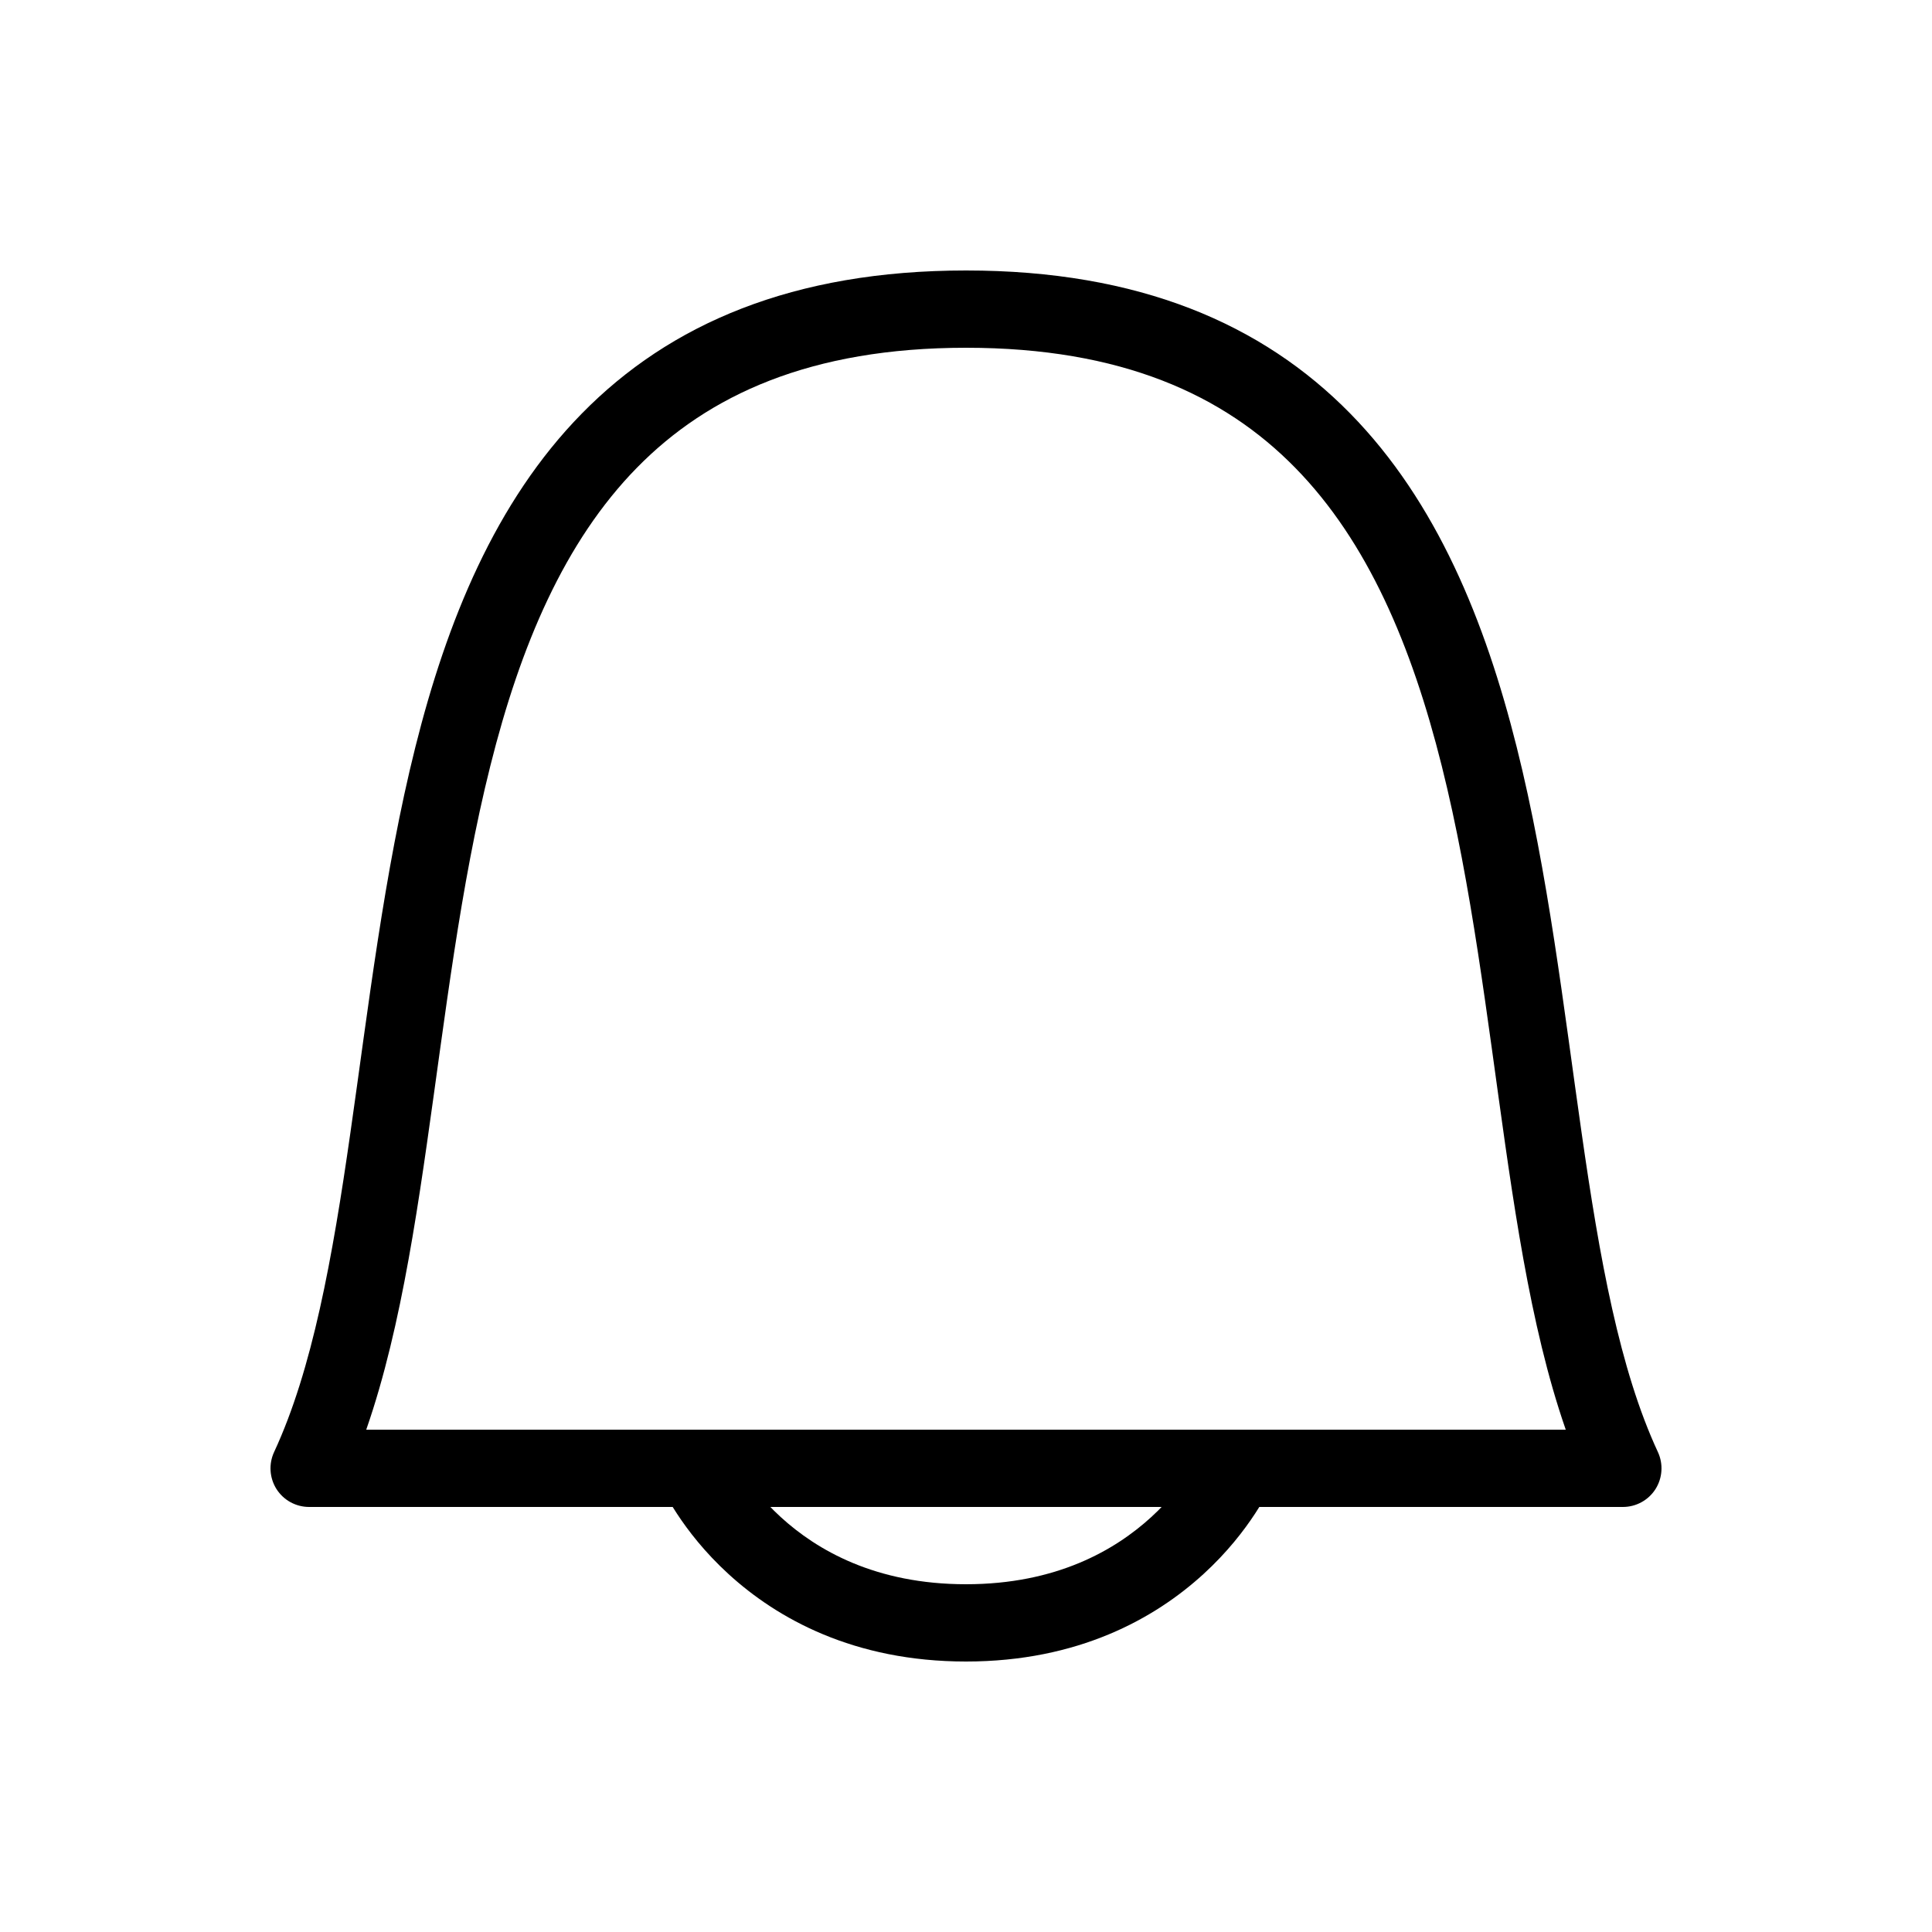 <svg width="25" height="25" viewBox="0 0 25 25" fill="none" xmlns="http://www.w3.org/2000/svg">
<path d="M4 19L3.547 18.789C3.475 18.944 3.487 19.125 3.578 19.269C3.67 19.413 3.829 19.5 4 19.5V19ZM21 19V19.5C21.171 19.5 21.33 19.413 21.422 19.269C21.513 19.125 21.525 18.944 21.453 18.789L21 19ZM4.453 19.211C5.02 17.993 5.293 16.414 5.524 14.801C5.76 13.16 5.954 11.467 6.345 9.91C6.734 8.355 7.304 7.009 8.242 6.052C9.164 5.112 10.489 4.5 12.501 4.5V3.5C10.262 3.5 8.665 4.192 7.528 5.352C6.408 6.494 5.782 8.042 5.375 9.666C4.968 11.289 4.764 13.06 4.534 14.659C4.301 16.287 4.042 17.724 3.547 18.789L4.453 19.211ZM12.501 4.5C14.513 4.5 15.838 5.112 16.759 6.052C17.698 7.009 18.267 8.355 18.656 9.91C19.046 11.467 19.241 13.16 19.476 14.801C19.707 16.414 19.98 17.993 20.547 19.211L21.453 18.789C20.958 17.724 20.699 16.288 20.466 14.659C20.236 13.06 20.033 11.289 19.626 9.667C19.219 8.042 18.593 6.494 17.473 5.352C16.336 4.192 14.739 3.5 12.501 3.5V4.5ZM21 18.5H4V19.5H21V18.5Z" fill="black"/>
<path d="M9 19C8.542 19.2 8.542 19.201 8.542 19.201C8.542 19.201 8.542 19.201 8.542 19.201C8.543 19.202 8.543 19.202 8.543 19.203C8.543 19.204 8.544 19.205 8.544 19.206C8.545 19.208 8.547 19.211 8.548 19.214C8.551 19.221 8.555 19.229 8.56 19.239C8.57 19.26 8.583 19.287 8.601 19.32C8.637 19.387 8.689 19.479 8.76 19.587C8.901 19.802 9.118 20.086 9.428 20.369C10.055 20.942 11.046 21.5 12.5 21.5V20.5C11.329 20.5 10.57 20.058 10.103 19.631C9.866 19.414 9.701 19.198 9.596 19.038C9.544 18.959 9.507 18.894 9.484 18.851C9.473 18.83 9.465 18.815 9.461 18.806C9.459 18.801 9.458 18.798 9.457 18.797C9.457 18.797 9.457 18.797 9.457 18.797C9.457 18.797 9.457 18.798 9.457 18.798C9.457 18.798 9.458 18.798 9.458 18.799C9.458 18.799 9.458 18.799 9.458 18.799C9.458 18.799 9.458 18.8 9 19ZM12.5 21.5C13.954 21.5 14.945 20.942 15.572 20.369C15.882 20.086 16.099 19.802 16.24 19.587C16.311 19.479 16.363 19.387 16.399 19.32C16.417 19.287 16.43 19.26 16.44 19.239C16.445 19.229 16.449 19.221 16.452 19.214C16.453 19.211 16.455 19.208 16.456 19.206C16.456 19.205 16.457 19.204 16.457 19.203C16.457 19.202 16.457 19.202 16.458 19.201C16.458 19.201 16.458 19.201 16.458 19.201C16.458 19.201 16.458 19.2 16 19C15.542 18.8 15.542 18.799 15.542 18.799C15.542 18.799 15.542 18.799 15.542 18.799C15.542 18.798 15.543 18.798 15.543 18.798C15.543 18.798 15.543 18.797 15.543 18.797C15.543 18.797 15.543 18.797 15.543 18.797C15.543 18.798 15.541 18.801 15.539 18.806C15.535 18.815 15.527 18.83 15.516 18.851C15.493 18.894 15.457 18.959 15.404 19.038C15.299 19.198 15.134 19.414 14.897 19.631C14.43 20.058 13.671 20.5 12.5 20.5V21.5Z" fill="black"/>
</svg>